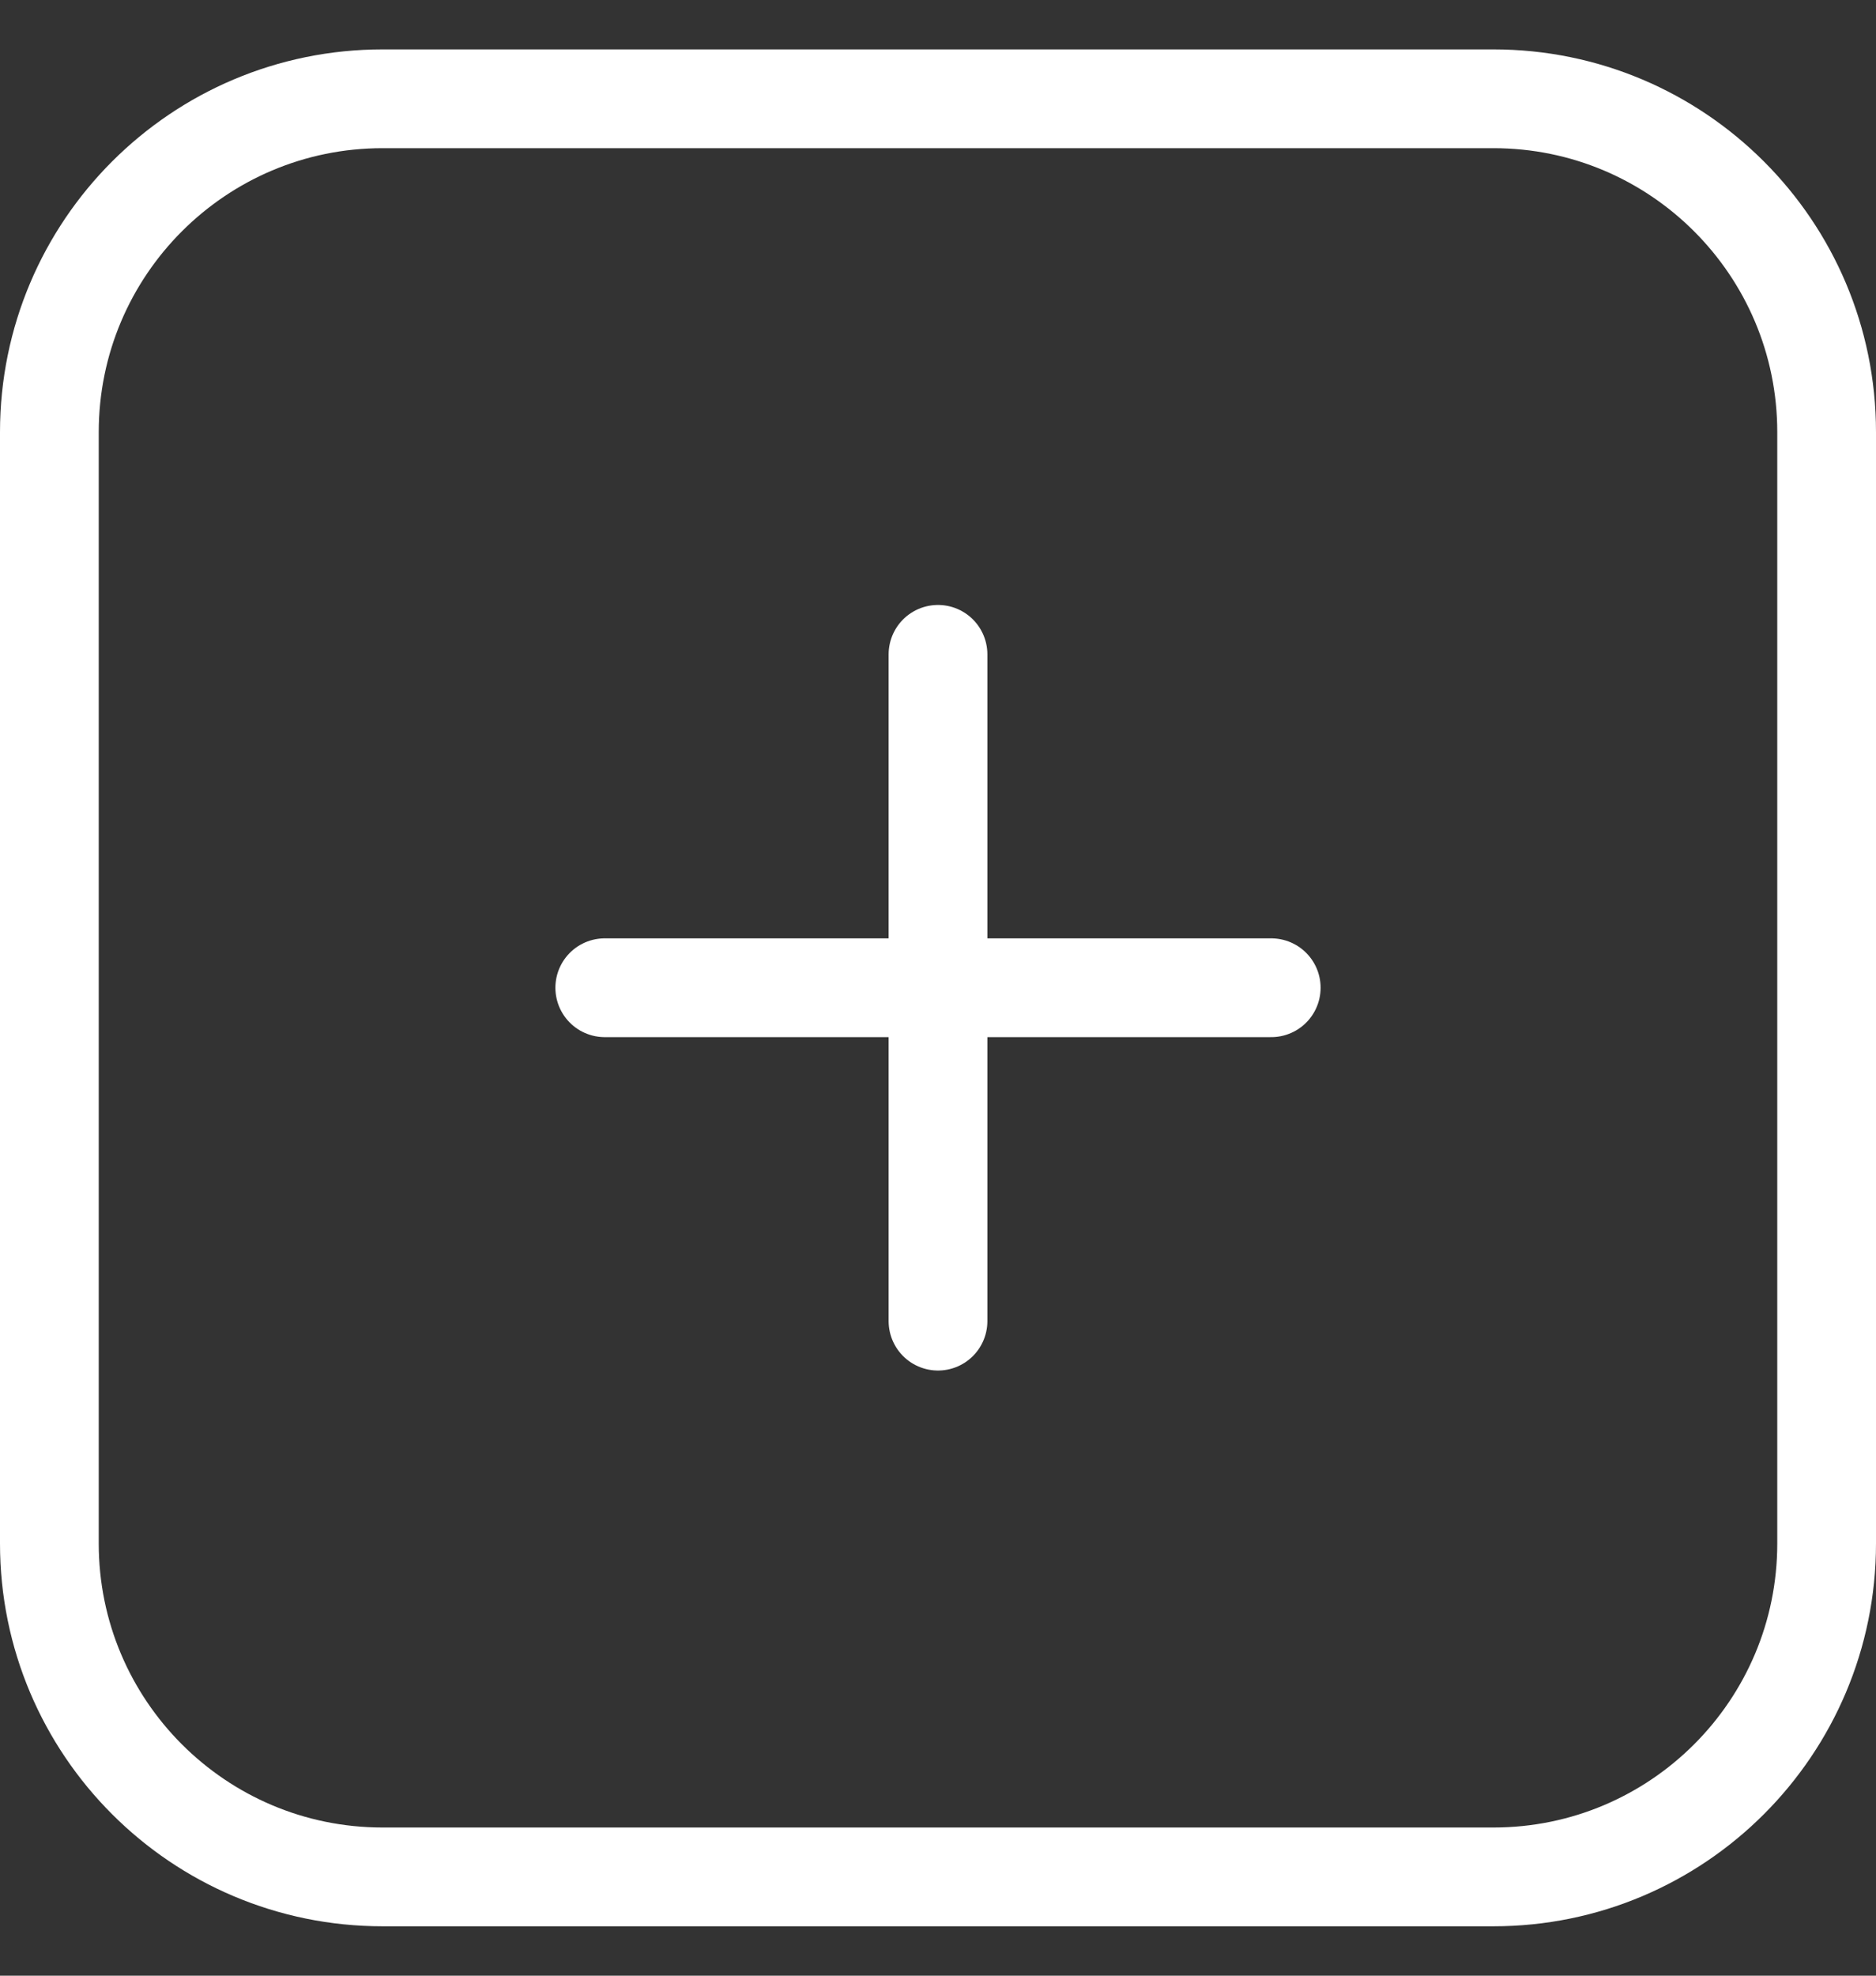 <svg width="19" height="20" viewBox="0 0 19 20" fill="none" xmlns="http://www.w3.org/2000/svg">
<rect x="0" y="0" width="19" height="20" fill="#333333" stroke="none"/>
<path d="M12.875 9.999H9.5M9.5 9.999H6.125M9.5 9.999V13.374M9.5 9.999L9.5 6.624M18.5 4.375L18.5 15.625C18.5 17.489 16.989 19 15.125 19H3.875C2.011 19 0.5 17.489 0.5 15.625V4.375C0.5 2.511 2.011 1 3.875 1H15.125C16.989 1 18.5 2.511 18.5 4.375Z" stroke="white" stroke-linecap="round"/>
</svg>
